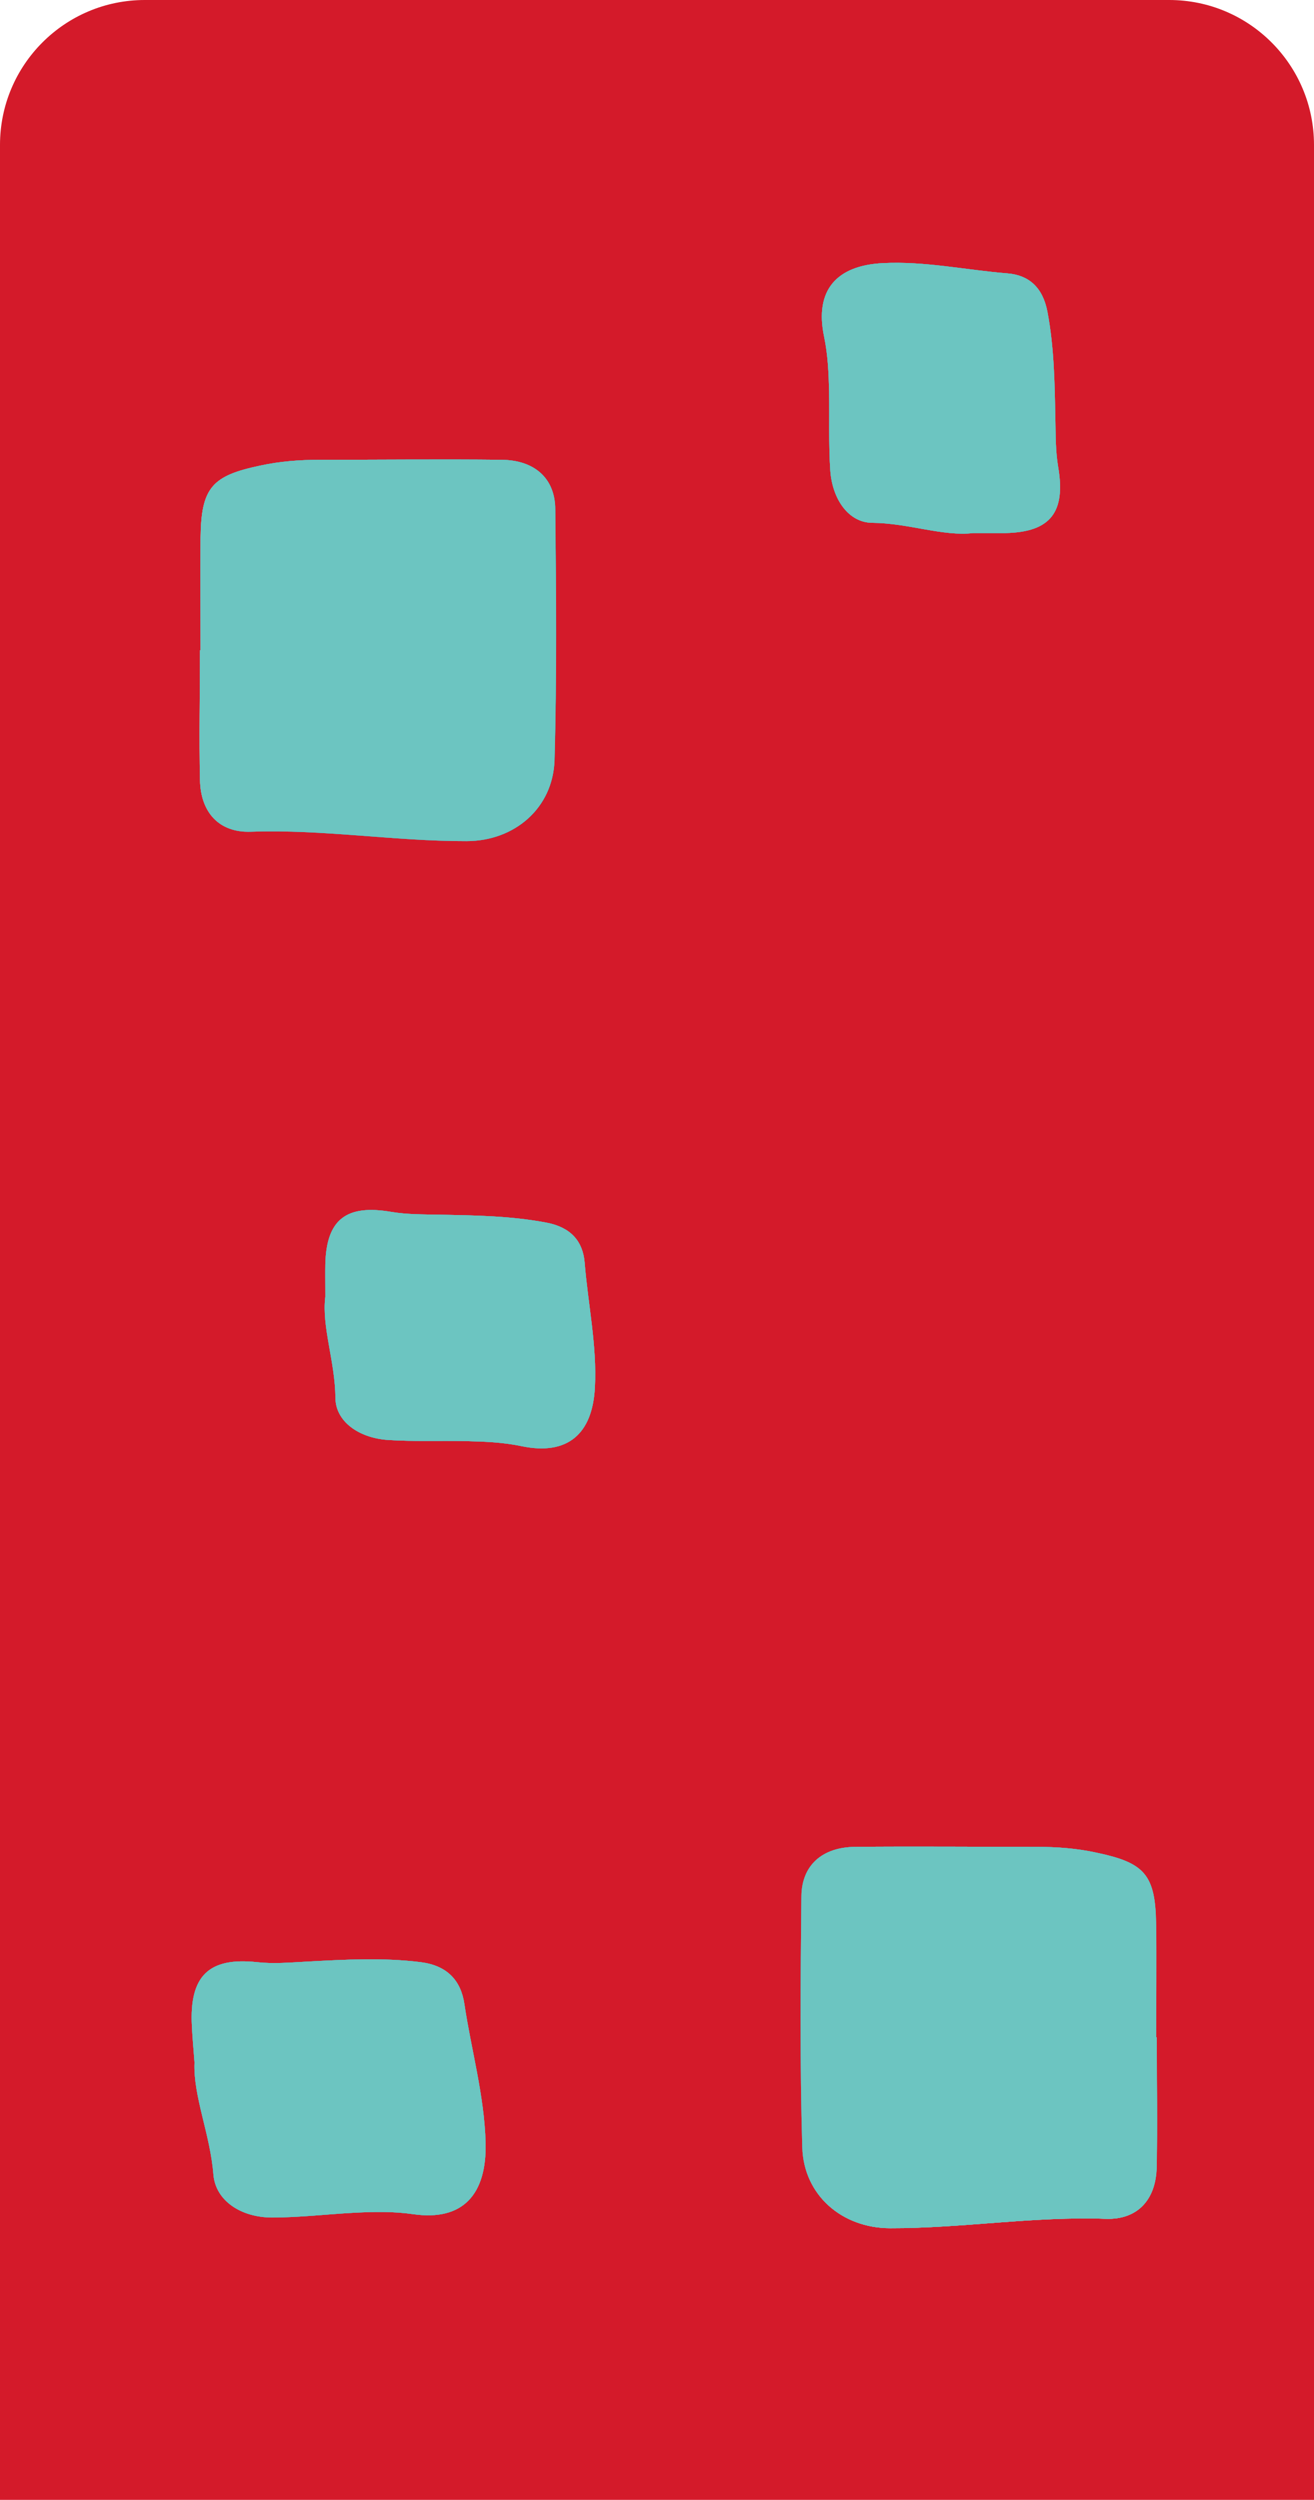 <?xml version="1.0" encoding="UTF-8"?>
<svg id="Layer_2" xmlns="http://www.w3.org/2000/svg" viewBox="0 0 91 173">
  <defs>
    <style>
      .cls-1 {
        fill: #d41a2a;
      }

      .cls-2 {
        fill: #0f3067;
      }

      .cls-3 {
        fill: #6cc5c1;
      }
    </style>
  </defs>
  <g id="Layer_1-2" data-name="Layer_1">
    <path class="cls-1" d="M80.97,0H10.03C4.49,0,0,4.49,0,10.03v162.97h91V10.03C91,4.49,86.51,0,80.97,0h0ZM61.14,18.21c2.92-.15,5.76.48,8.64.71,1.46.12,2.44.96,2.76,2.66.47,2.48.5,4.95.55,7.45.02,1.09.01,2.2.19,3.27.54,3.14-.52,4.52-3.64,4.59h-2.24c-2.08.25-4.49-.69-7-.71-1.61-.01-2.76-1.6-2.9-3.63-.12-1.8-.05-3.6-.08-5.4-.03-1.3-.08-2.57-.35-3.86-.67-3.21.87-4.92,4.07-5.08ZM13.85,45h.04c0-2.6-.02-5.19,0-7.79.04-3.49.81-4.29,4.13-4.99,1.39-.3,2.75-.4,4.15-.4,4.19,0,8.39-.05,12.58,0,2.27.03,3.68,1.28,3.7,3.4.06,5.79.11,11.59-.05,17.38-.1,3.33-2.77,5.61-6.09,5.61-4.99.01-9.93-.83-14.93-.65-2.21.08-3.48-1.34-3.53-3.56-.07-3,0-5.99,0-8.99ZM28.62,153.23c-1.38-.2-2.73-.17-4.09-.1-1.89.1-3.79.33-5.68.33-2.16,0-3.92-1.16-4.07-2.97-.22-2.8-1.41-5.42-1.31-7.77-.09-1.16-.15-1.83-.18-2.5-.19-3.49,1.18-4.79,4.52-4.43,1.14.13,2.31.02,3.46-.04,2.62-.14,5.23-.29,7.87.04,1.82.23,2.78,1.26,3.02,2.89.48,3.2,1.38,6.32,1.47,9.6.09,3.59-1.58,5.44-5.01,4.95ZM41.2,96.01c-.16,3.2-1.87,4.74-5.08,4.07-1.29-.27-2.57-.32-3.86-.35-1.8-.04-3.6.04-5.4-.08-2.03-.14-3.62-1.29-3.63-2.91-.02-2.51-.96-4.92-.7-7,0-1.04-.01-1.64,0-2.24.07-3.11,1.45-4.17,4.58-3.63,1.08.18,2.19.17,3.28.19,2.49.05,4.97.08,7.45.55,1.7.32,2.53,1.3,2.65,2.77.23,2.87.86,5.71.71,8.63h0ZM80.1,149.99c-.05,2.22-1.31,3.64-3.53,3.56-5-.18-9.94.66-14.92.65-3.33,0-6-2.28-6.09-5.61-.17-5.79-.12-11.59-.06-17.38.03-2.12,1.43-3.37,3.7-3.4,4.19-.04,8.39,0,12.58,0,1.4,0,2.77.1,4.15.4,3.32.7,4.09,1.5,4.13,4.99.04,2.6,0,5.19,0,7.79h.04c.01,3,.06,5.99,0,8.99h0Z"/>
    <path class="cls-2" d="M13.47,142.72c-.09-1.16-.15-1.83-.18-2.5-.19-3.49,1.18-4.79,4.52-4.43,1.14.13,2.31.02,3.46-.04,2.62-.14,5.23-.29,7.87.04,1.82.23,2.78,1.26,3.02,2.89.48,3.2,1.38,6.32,1.47,9.6.09,3.59-1.58,5.44-5.01,4.95-1.38-.2-2.73-.17-4.09-.1-1.89.1-3.79.33-5.68.33-2.16,0-3.92-1.16-4.07-2.97-.22-2.8-1.41-5.42-1.31-7.77Z"/>
    <path class="cls-2" d="M13.86,53.99c-.07-3,0-5.99,0-8.99h.04c0-2.6-.02-5.19,0-7.79.04-3.49.81-4.29,4.13-4.99,1.39-.3,2.75-.4,4.15-.4,4.19,0,8.39-.05,12.58,0,2.27.03,3.68,1.28,3.7,3.4.06,5.79.11,11.59-.05,17.38-.1,3.33-2.77,5.61-6.09,5.61-4.99.01-9.93-.83-14.93-.65-2.21.08-3.48-1.34-3.53-3.56Z"/>
    <path class="cls-2" d="M37.84,84.61c1.7.32,2.53,1.3,2.65,2.77.23,2.87.86,5.71.71,8.63-.16,3.2-1.87,4.74-5.08,4.07-1.29-.27-2.57-.32-3.86-.35-1.8-.04-3.6.04-5.4-.08-2.03-.14-3.62-1.29-3.63-2.91-.02-2.51-.96-4.92-.7-7,0-1.04-.01-1.64,0-2.24.07-3.11,1.45-4.17,4.58-3.63,1.08.18,2.19.17,3.28.19,2.49.05,4.97.08,7.45.55h0Z"/>
    <path class="cls-2" d="M57.07,23.29c-.67-3.21.87-4.92,4.07-5.08,2.92-.15,5.76.48,8.64.71,1.46.12,2.44.96,2.76,2.66.47,2.48.5,4.95.55,7.45.02,1.09.01,2.2.19,3.27.54,3.14-.52,4.52-3.64,4.59h-2.24c-2.08.25-4.49-.69-7-.71-1.61-.01-2.76-1.6-2.9-3.63-.12-1.8-.05-3.6-.08-5.4-.03-1.3-.08-2.57-.35-3.86Z"/>
    <path class="cls-2" d="M55.56,148.59c-.17-5.79-.12-11.59-.06-17.38.03-2.12,1.43-3.37,3.7-3.4,4.19-.04,8.39,0,12.58,0,1.4,0,2.77.1,4.15.4,3.32.7,4.09,1.5,4.13,4.99.04,2.6,0,5.19,0,7.79h.04c.01,3,.06,5.99,0,8.99-.05,2.22-1.31,3.64-3.53,3.56-5-.18-9.94.66-14.92.65-3.33,0-6-2.28-6.09-5.61h0Z"/>
    <path class="cls-3" d="M38.41,52.59c-.1,3.33-2.77,5.61-6.09,5.61-4.99.01-9.93-.83-14.93-.65-2.21.08-3.48-1.34-3.53-3.56-.07-3,0-5.99,0-8.99h.04c0-2.6-.02-5.19,0-7.79.04-3.49.81-4.29,4.13-4.99,1.39-.3,2.75-.4,4.15-.4,4.19,0,8.39-.05,12.58,0,2.27.03,3.68,1.28,3.7,3.4.06,5.79.11,11.59-.05,17.38Z"/>
    <path class="cls-3" d="M69.64,36.89h-2.24c-2.08.25-4.49-.69-7-.71-1.61-.01-2.76-1.6-2.9-3.63-.12-1.8-.05-3.6-.08-5.4-.03-1.3-.08-2.57-.35-3.86-.67-3.21.87-4.92,4.07-5.08,2.92-.15,5.76.48,8.64.71,1.46.12,2.44.96,2.76,2.66.47,2.48.5,4.95.55,7.45.02,1.09.01,2.2.19,3.27.54,3.14-.52,4.52-3.64,4.59Z"/>
    <path class="cls-3" d="M41.2,96.01c-.16,3.2-1.87,4.74-5.08,4.07-1.29-.27-2.57-.32-3.86-.35-1.8-.04-3.6.04-5.4-.08-2.03-.14-3.62-1.29-3.63-2.91-.02-2.51-.96-4.92-.7-7,0-1.04-.01-1.64,0-2.24.07-3.11,1.45-4.17,4.58-3.63,1.08.18,2.19.17,3.28.19,2.49.05,4.97.08,7.45.55,1.7.32,2.53,1.3,2.65,2.77.23,2.87.86,5.71.71,8.63h0Z"/>
    <path class="cls-3" d="M80.1,149.99c-.05,2.22-1.31,3.64-3.53,3.56-5-.18-9.94.66-14.92.65-3.33,0-6-2.28-6.09-5.61-.17-5.79-.12-11.59-.06-17.38.03-2.12,1.43-3.37,3.7-3.4,4.19-.04,8.39,0,12.58,0,1.4,0,2.77.1,4.15.4,3.32.7,4.09,1.5,4.13,4.99.04,2.6,0,5.19,0,7.79h.04c.01,3,.06,5.99,0,8.99h0Z"/>
    <path class="cls-3" d="M33.63,148.28c.09,3.59-1.58,5.44-5.01,4.95-1.38-.2-2.73-.17-4.09-.1-1.89.1-3.79.33-5.68.33-2.16,0-3.92-1.16-4.07-2.97-.22-2.8-1.41-5.42-1.31-7.77-.09-1.16-.15-1.83-.18-2.5-.19-3.49,1.18-4.79,4.52-4.43,1.14.13,2.31.02,3.46-.04,2.62-.14,5.23-.29,7.87.04,1.82.23,2.78,1.26,3.02,2.89.48,3.2,1.38,6.32,1.47,9.6Z"/>
    <path class="cls-3" d="M32.16,138.68c.48,3.2,1.38,6.32,1.47,9.6.09,3.59-1.58,5.44-5.01,4.95-1.38-.2-2.73-.17-4.09-.1-1.89.1-3.79.33-5.68.33-2.16,0-3.92-1.16-4.07-2.97-.22-2.8-1.41-5.42-1.31-7.77-.09-1.16-.15-1.83-.18-2.5-.19-3.49,1.18-4.79,4.52-4.43,1.14.13,2.31.02,3.46-.04,2.62-.14,5.23-.29,7.87.04,1.82.23,2.78,1.26,3.02,2.89Z"/>
    <path class="cls-3" d="M13.85,45h.04c0-2.6-.02-5.19,0-7.79.04-3.49.81-4.29,4.13-4.99,1.39-.3,2.75-.4,4.15-.4,4.19,0,8.39-.05,12.58,0,2.27.03,3.68,1.28,3.7,3.4.06,5.79.11,11.59-.05,17.38-.1,3.33-2.77,5.61-6.09,5.61-4.99.01-9.93-.83-14.93-.65-2.21.08-3.48-1.34-3.53-3.56-.07-3,0-5.99,0-8.99Z"/>
    <path class="cls-3" d="M40.49,87.38c.23,2.87.86,5.71.71,8.63-.16,3.2-1.87,4.74-5.08,4.07-1.29-.27-2.57-.32-3.86-.35-1.8-.04-3.6.04-5.4-.08-2.03-.14-3.62-1.29-3.63-2.91-.02-2.51-.96-4.92-.7-7,0-1.04-.01-1.64,0-2.24.07-3.11,1.45-4.17,4.58-3.63,1.08.18,2.19.17,3.28.19,2.49.05,4.97.08,7.45.55,1.7.32,2.53,1.3,2.65,2.77h0Z"/>
    <path class="cls-3" d="M57.42,27.15c-.03-1.3-.08-2.57-.35-3.86-.67-3.21.87-4.92,4.07-5.08,2.92-.15,5.76.48,8.64.71,1.46.12,2.44.96,2.76,2.66.47,2.48.5,4.95.55,7.45.02,1.09.01,2.2.19,3.27.54,3.14-.52,4.52-3.64,4.59h-2.24c-2.08.25-4.49-.69-7-.71-1.61-.01-2.76-1.6-2.9-3.63-.12-1.8-.05-3.6-.08-5.4Z"/>
    <path class="cls-3" d="M80.11,141c.01,3,.06,5.99,0,8.99-.05,2.22-1.31,3.64-3.53,3.56-5-.18-9.94.66-14.92.65-3.33,0-6-2.28-6.09-5.61-.17-5.79-.12-11.59-.06-17.38.03-2.12,1.43-3.37,3.7-3.4,4.19-.04,8.39,0,12.58,0,1.4,0,2.77.1,4.15.4,3.32.7,4.09,1.5,4.13,4.99.04,2.6,0,5.19,0,7.79h.04Z"/>
  </g>
</svg>